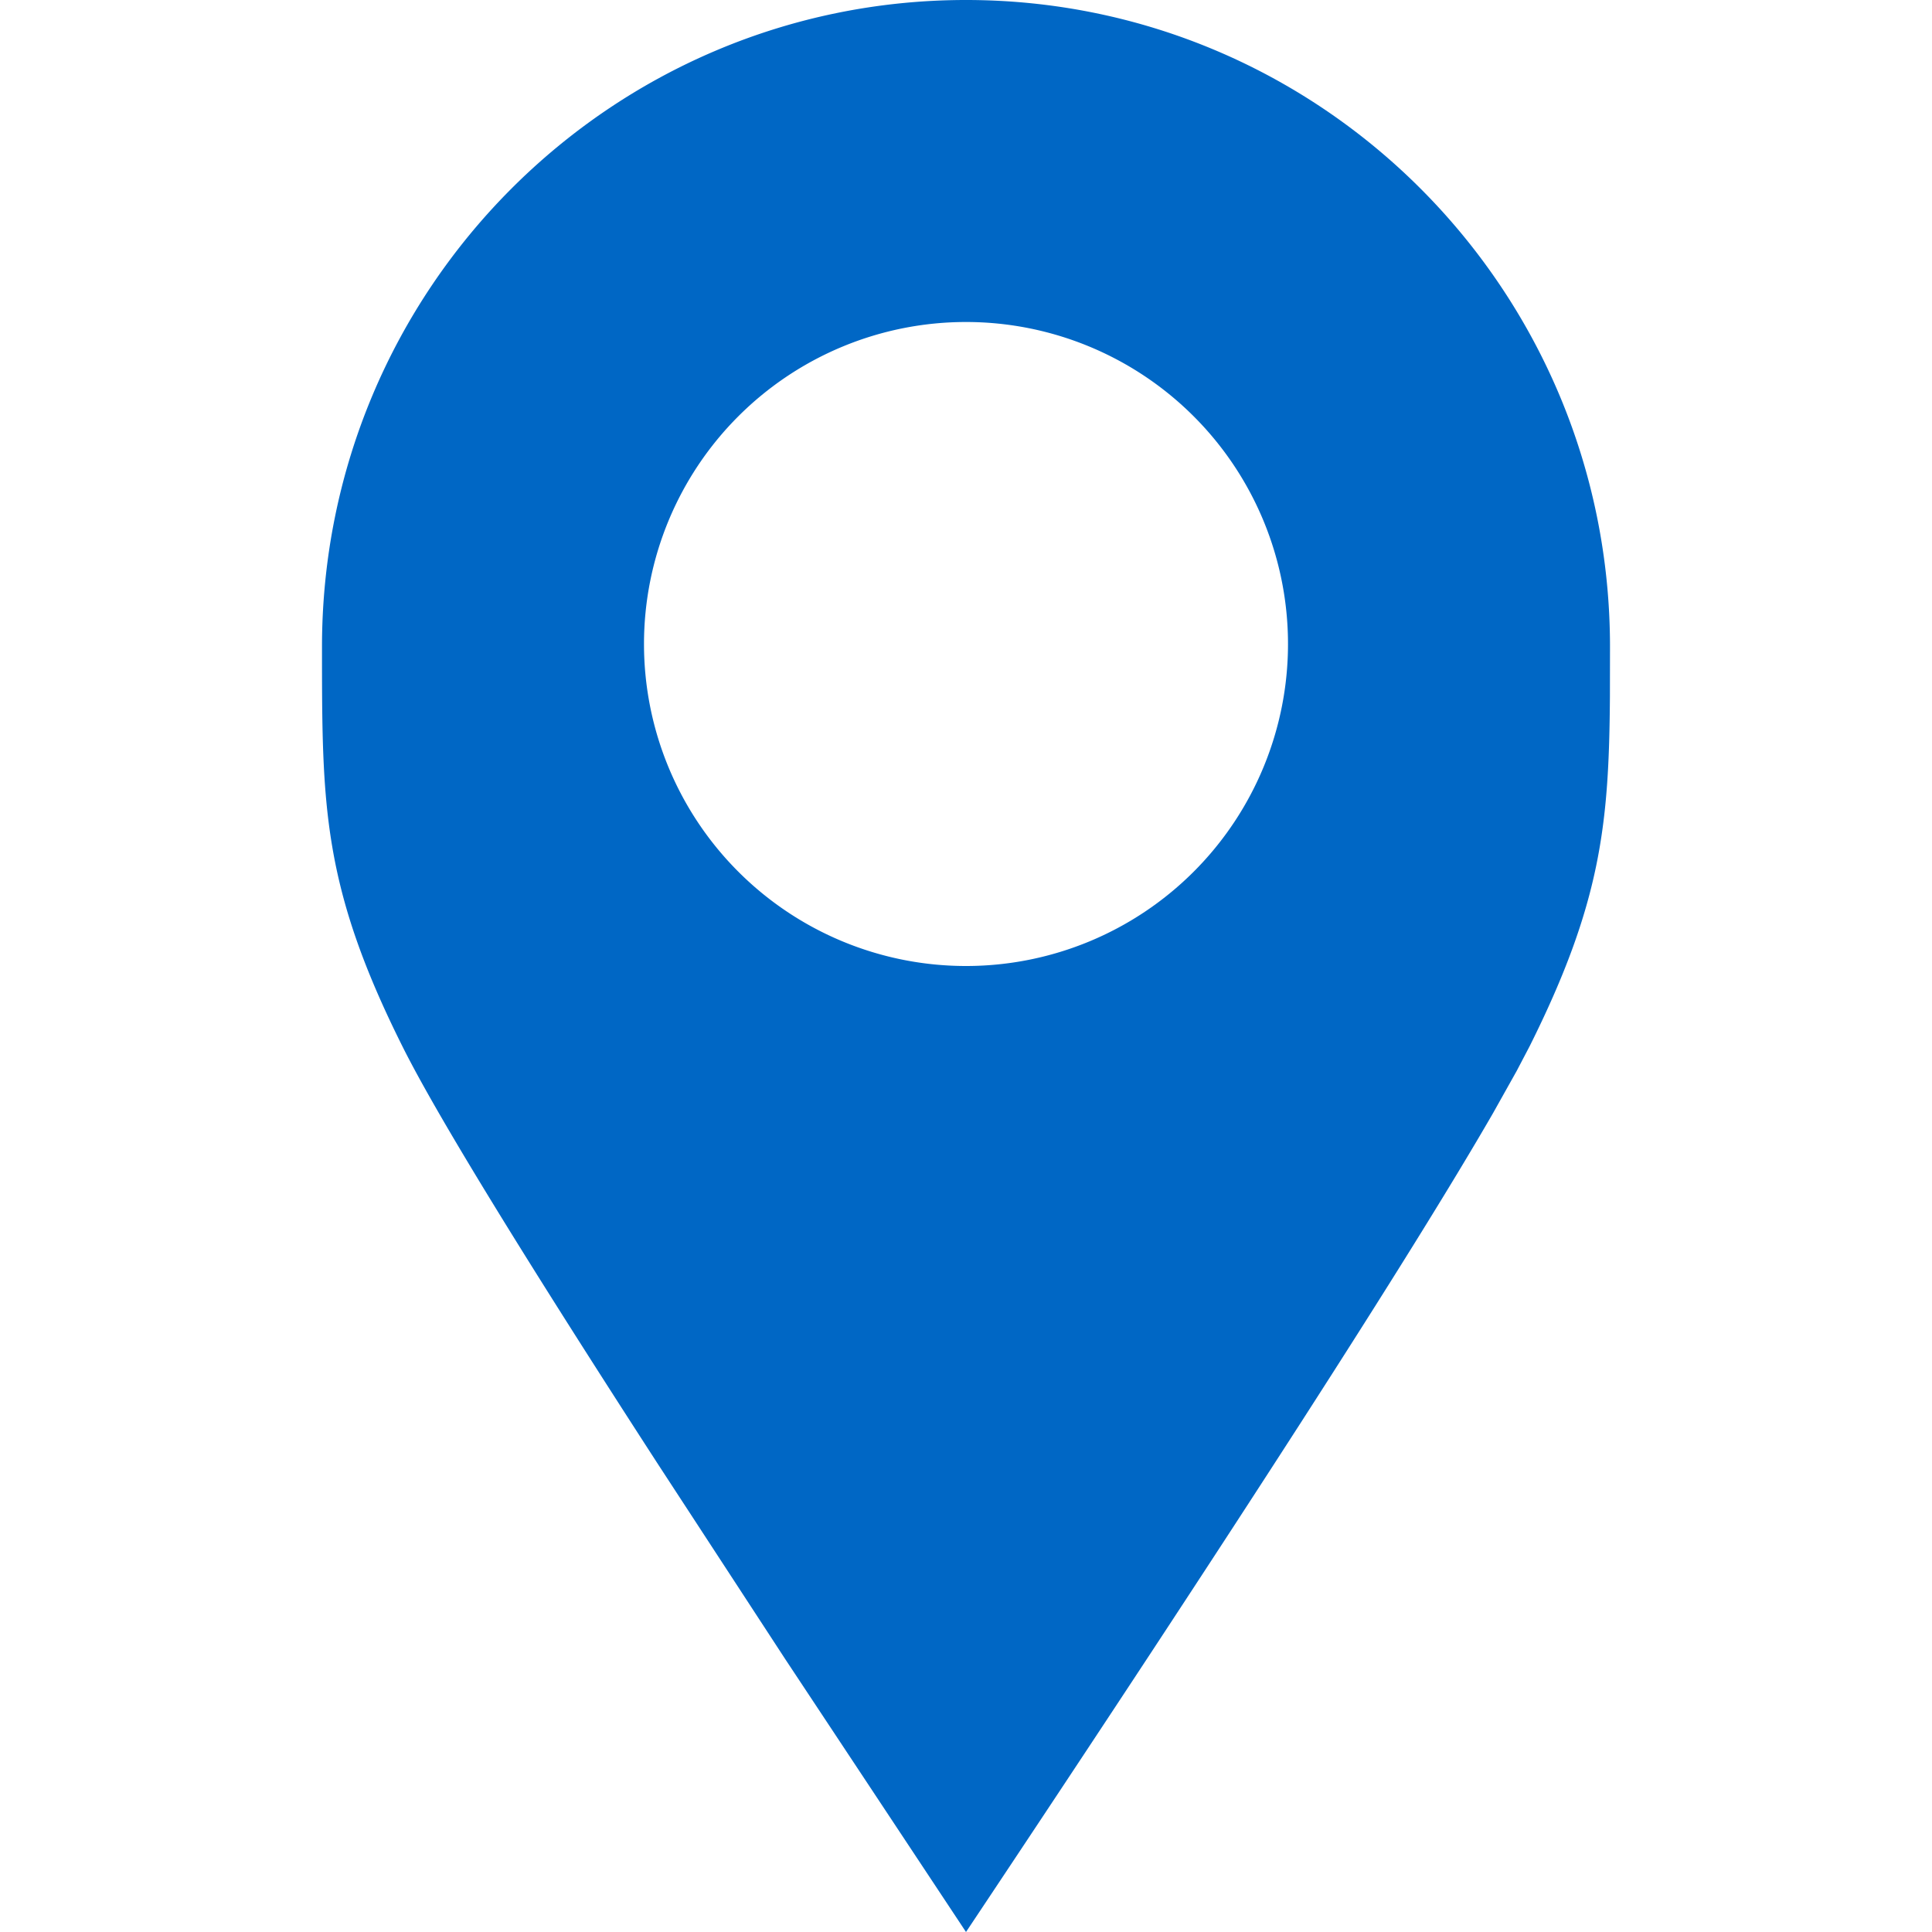 <svg width="1em" height="1em" viewBox="0 0 24 24" fill="none" xmlns="http://www.w3.org/2000/svg" focusable="false" role="img"><path fill-rule="evenodd" clip-rule="evenodd" d="M12 0c4.418 0 8 3.597 8 8.034l-.001.622c-.011 1.579-.11 2.566-.999 4.344l-.16.305-.293.523C17.537 15.578 15.354 18.968 12 24l-2.245-3.389-1.581-2.422C6.472 15.56 5.414 13.83 5 13c-1-2-1-3-1-4.966C4 3.597 7.582 0 12 0Zm0 4a4 4 0 1 1 0 8 4 4 0 0 1 0-8Z" fill="#0067C5"></path></svg>

